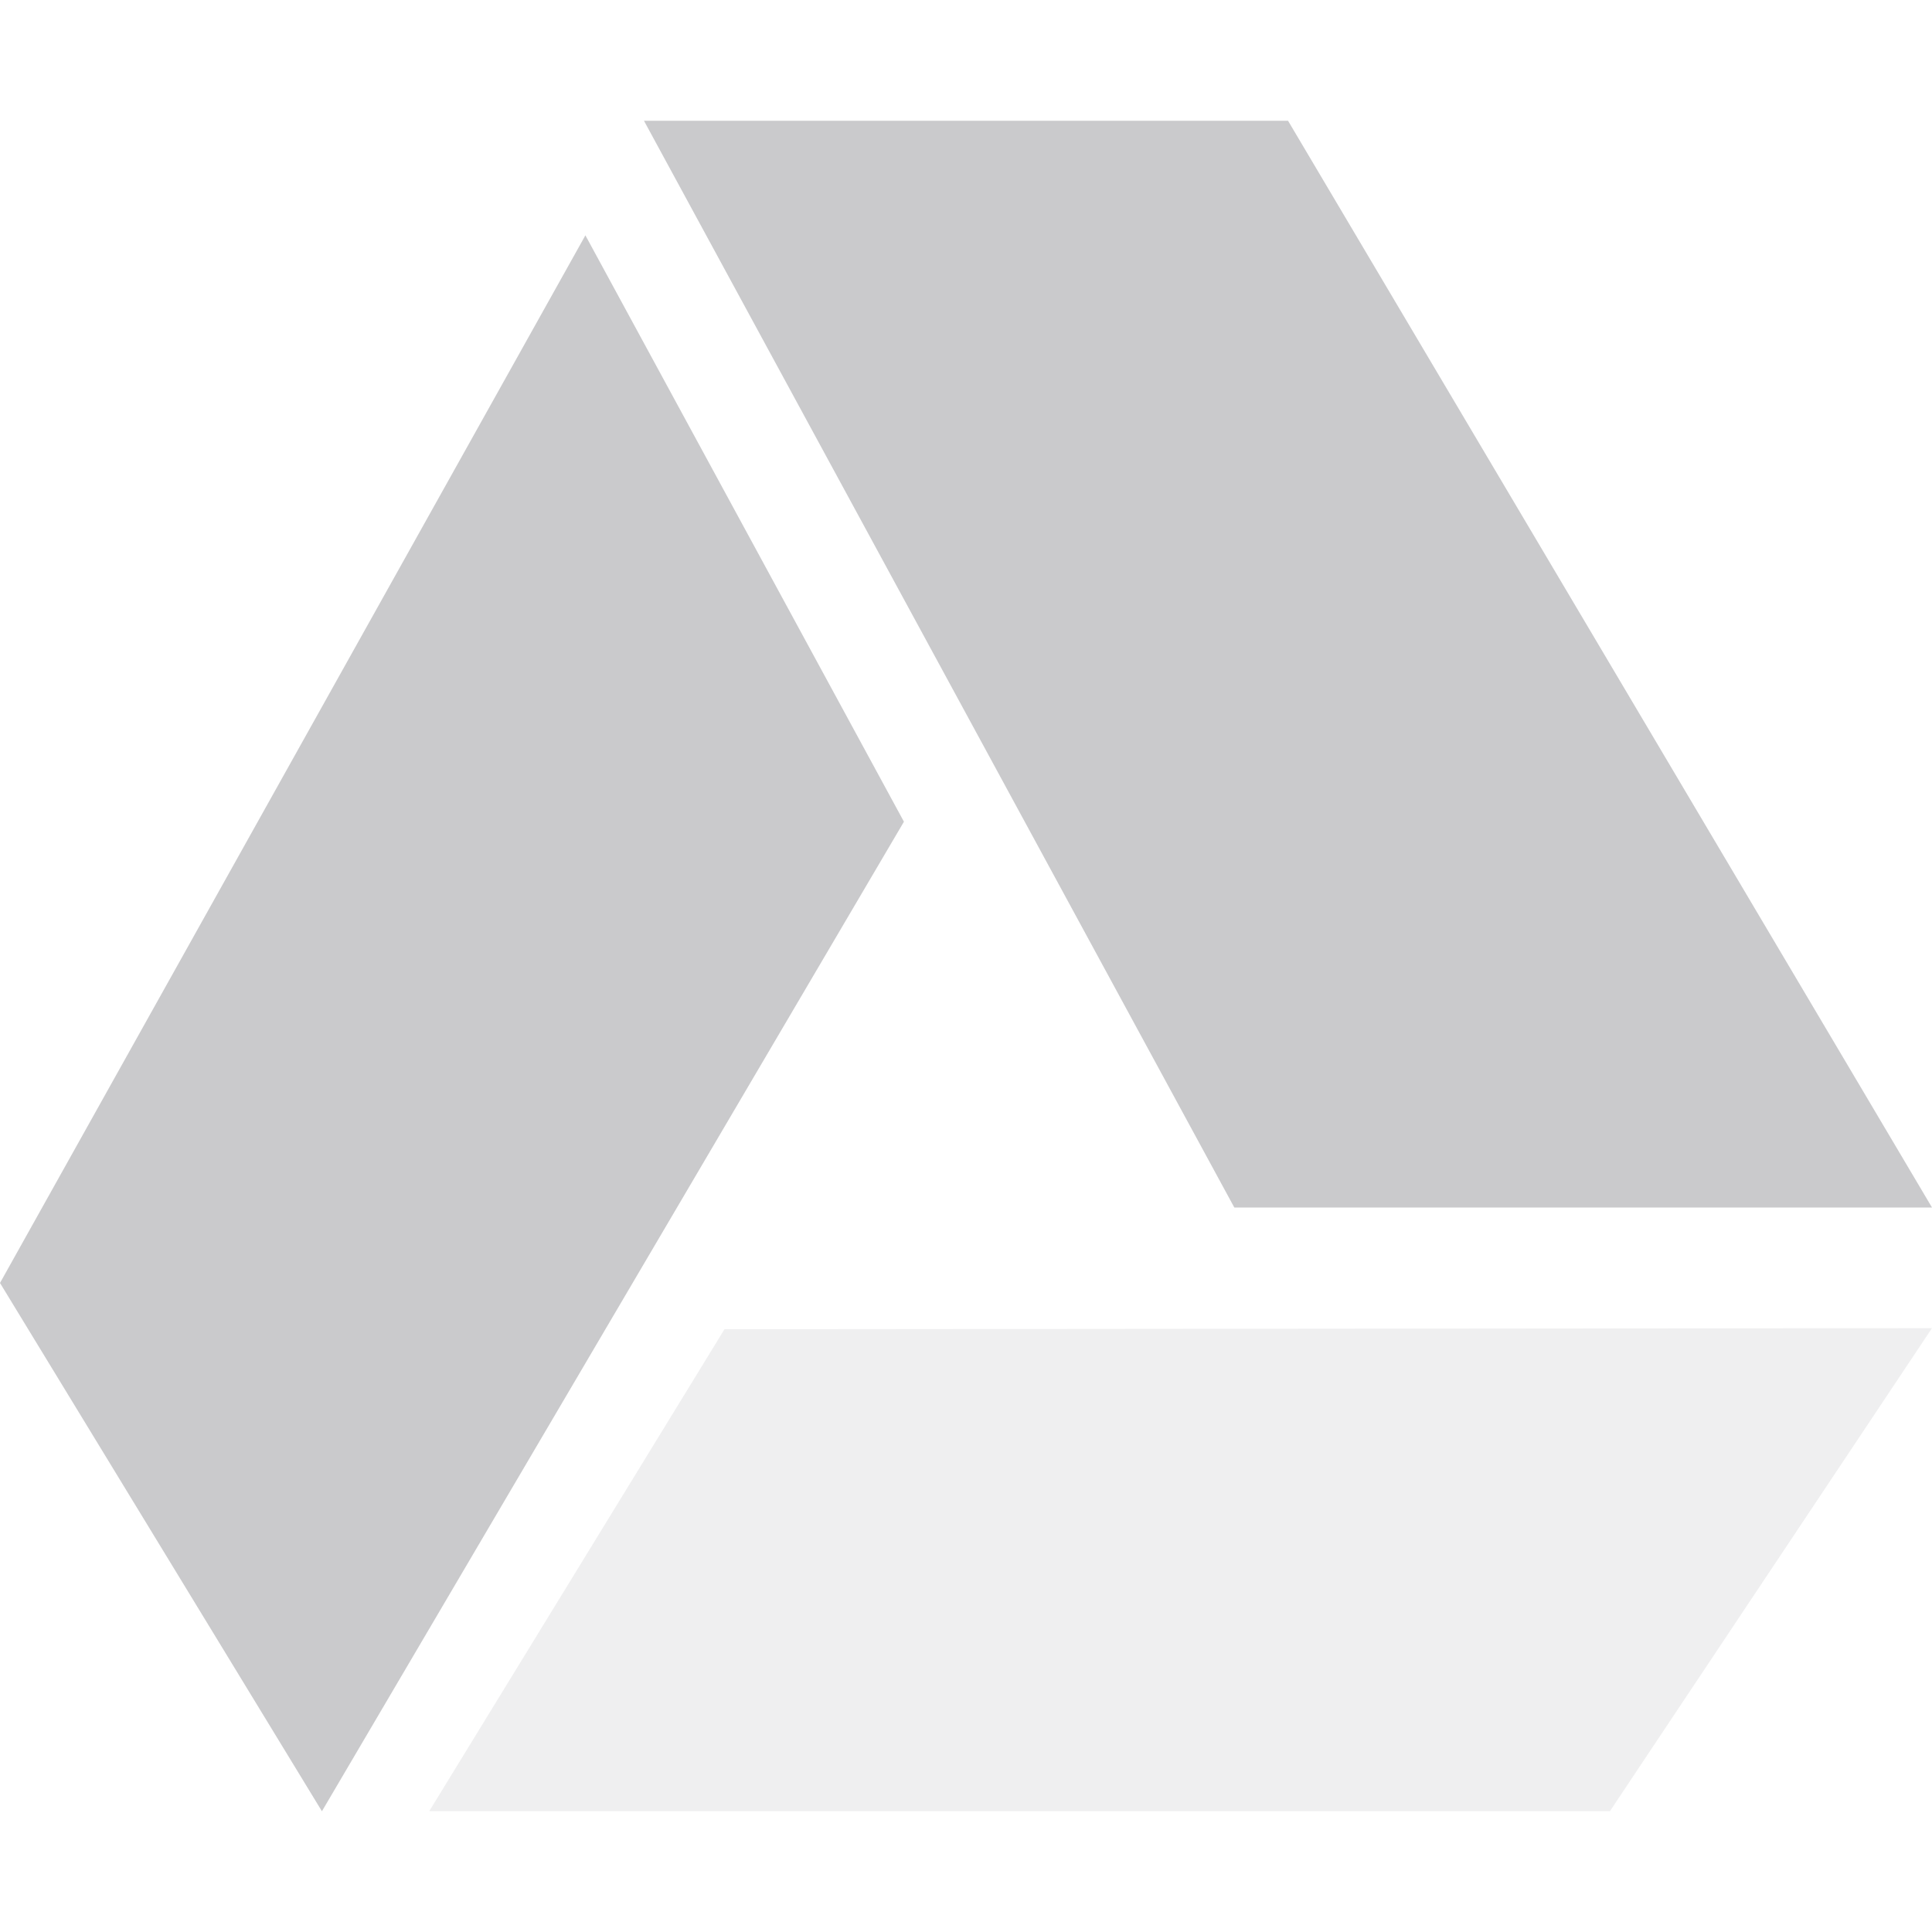 <svg xmlns="http://www.w3.org/2000/svg" width="16" height="16" version="1.1">
 <defs>
  <style id="current-color-scheme" type="text/css">
   .ColorScheme-Text { color:#CACACC; } .ColorScheme-Highlight { color:#4285f4; }
  </style>
 </defs>
 <path style="fill:currentColor" class="ColorScheme-Text" d="M 10.667,1 16,10 10.222,10 5.333,1 Z"/>
 <path style="fill:currentColor;opacity:0.3" class="ColorScheme-Text" d="m 6,11.008 10,-0.009 -2.667,4 -9.778,0 z"/>
 <path style="fill:currentColor" class="ColorScheme-Text" d="M 4.848 1.949 L 0 10.625 L 2.666 15 L 7.486 6.805 L 4.848 1.949 z"/>
</svg>
